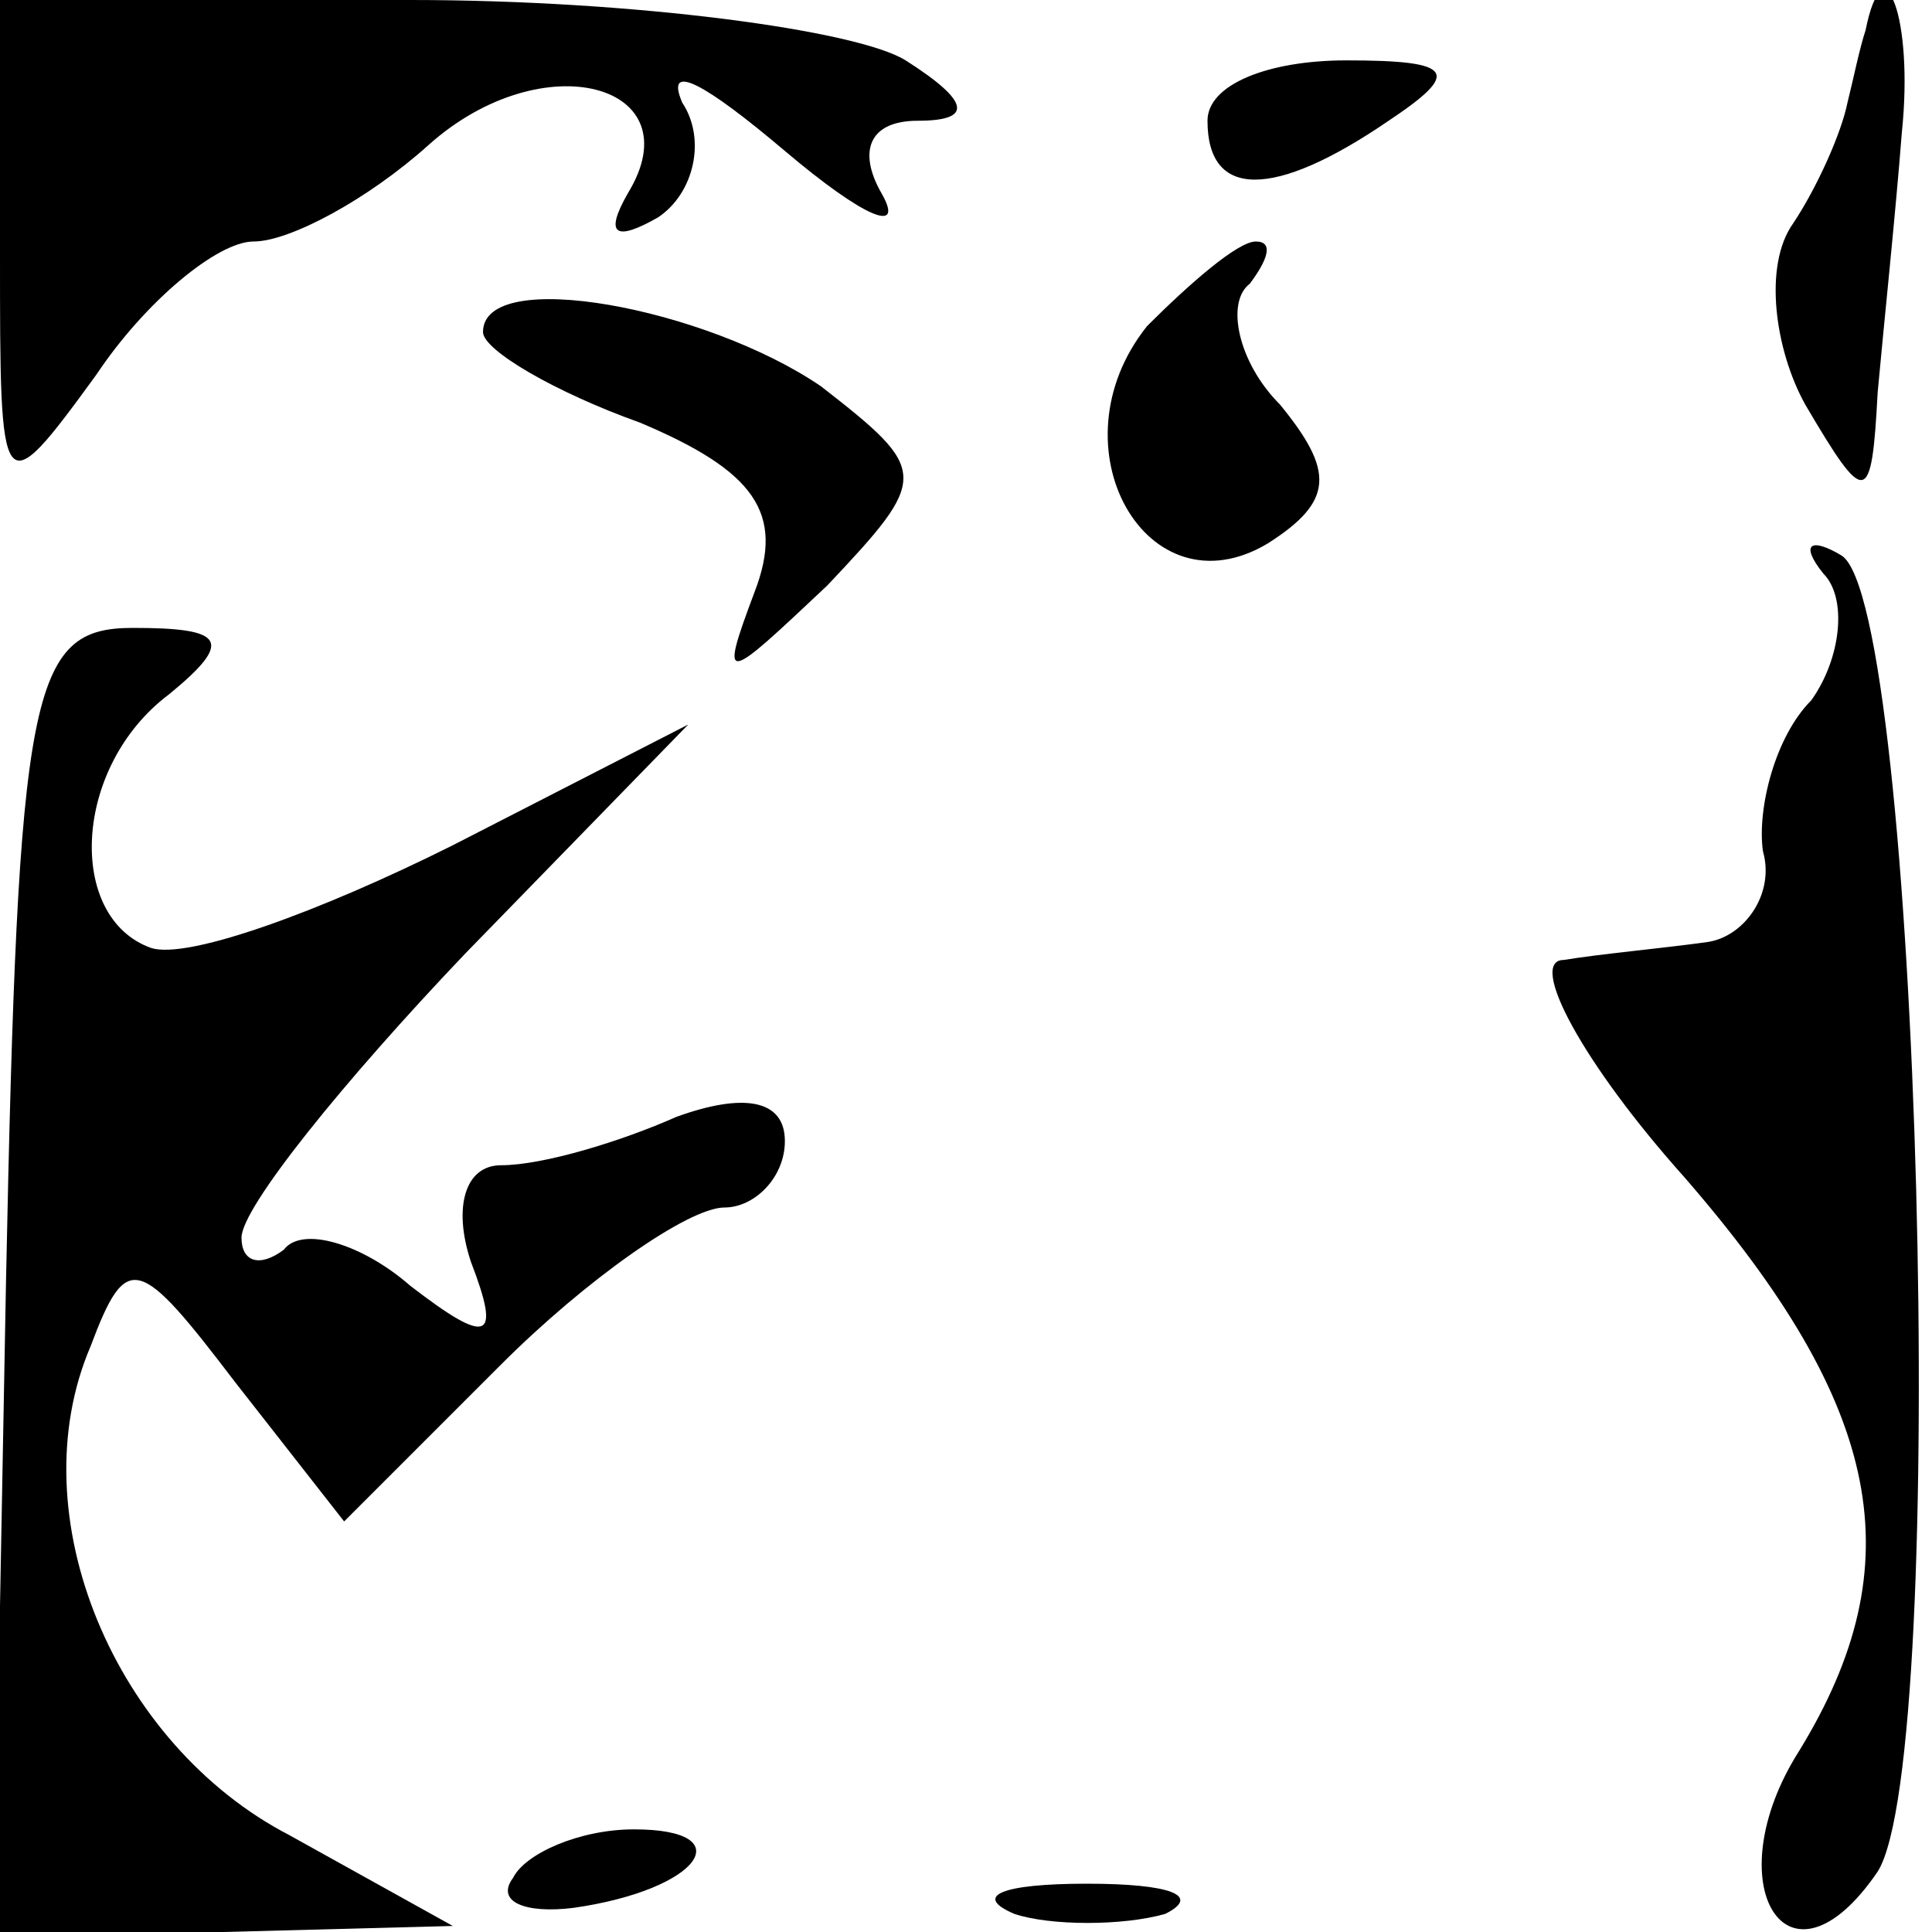 <?xml version="1.0" standalone="no"?>
<!DOCTYPE svg PUBLIC "-//W3C//DTD SVG 20010904//EN"
 "http://www.w3.org/TR/2001/REC-SVG-20010904/DTD/svg10.dtd">
<svg version="1.0" xmlns="http://www.w3.org/2000/svg"
 width="32pt" height="32pt" viewBox="0 0 32 32"
 preserveAspectRatio="xMidYMid meet">
<g transform="translate(0,32) scale(0.1,-0.1)"
fill="#000000" stroke="none">
<path fill="#000000" stroke="none" d="M0 278 c0 -41 0 -42 16 -20 8 12 20 22
26 22 6 0 19 7 29 16 19 17 44 10 33 -8 -4 -7 -2 -8 5 -4 6 4 8 13 4 19 -3 7
4 3 17 -8 13 -11 20 -14 16 -7 -4 7 -2 12 6 12 9 0 9 3 -2 10 -8 5 -45 10 -82
10 l-68 0 0 -42z"/>
<path fill="#000000" stroke="none" d="M309 315 c-1 -3 -2 -8 -3 -12 -1 -5 -5
-14 -9 -20 -5 -7 -3 -21 2 -30 10 -17 11 -17 12 2 1 11 3 30 4 43 2 19 -3 32
-6 17z"/>
<path fill="#000000" stroke="none" d="M200 300 c0 -13 11 -13 30 0 12 8 11
10 -7 10 -13 0 -23 -4 -23 -10z"/>
<path fill="#000000" stroke="none" d="M190 266 c-16 -20 0 -48 20 -36 11 7
11 12 2 23 -7 7 -9 17 -5 20 3 4 4 7 1 7 -3 0 -11 -7 -18 -14z"/>
<path fill="#000000" stroke="none" d="M80 265 c0 -3 12 -10 26 -15 19 -8 24
-15 19 -28 -6 -16 -5 -15 12 1 17 18 17 19 -1 33 -19 13 -56 20 -56 9z"/>
<path fill="#000000" stroke="none" d="M302 225 c4 -4 3 -14 -2 -21 -6 -6 -9
-18 -8 -25 2 -7 -3 -14 -9 -15 -7 -1 -18 -2 -24 -3 -6 0 3 -17 20 -36 33 -38
38 -64 19 -95 -14 -22 -2 -42 13 -20 12 19 7 210 -6 218 -5 3 -7 2 -3 -3z"/>
<path fill="#000000" stroke="none" d="M1 108 l-2 -108 38 0 38 1 -27 15 c-29
15 -45 53 -33 81 6 16 8 15 24 -6 l18 -23 26 26 c14 14 31 26 37 26 5 0 10 5
10 11 0 7 -7 8 -18 4 -9 -4 -22 -8 -29 -8 -6 0 -8 -7 -5 -16 5 -13 3 -14 -10
-4 -8 7 -18 10 -21 6 -4 -3 -7 -2 -7 2 0 5 17 26 37 47 l37 38 -39 -20 c-22
-11 -44 -19 -50 -17 -14 5 -13 30 3 42 11 9 9 11 -6 11 -17 0 -19 -10 -21
-108z"/>
<path fill="#000000" stroke="none" d="M85 9 c-3 -4 2 -6 10 -5 21 3 28 13 10
13 -9 0 -18 -4 -20 -8z"/>
<path fill="#000000" stroke="none" d="M168 3 c6 -2 18 -2 25 0 6 3 1 5 -13 5
-14 0 -19 -2 -12 -5z"/>
</g>
</svg>
